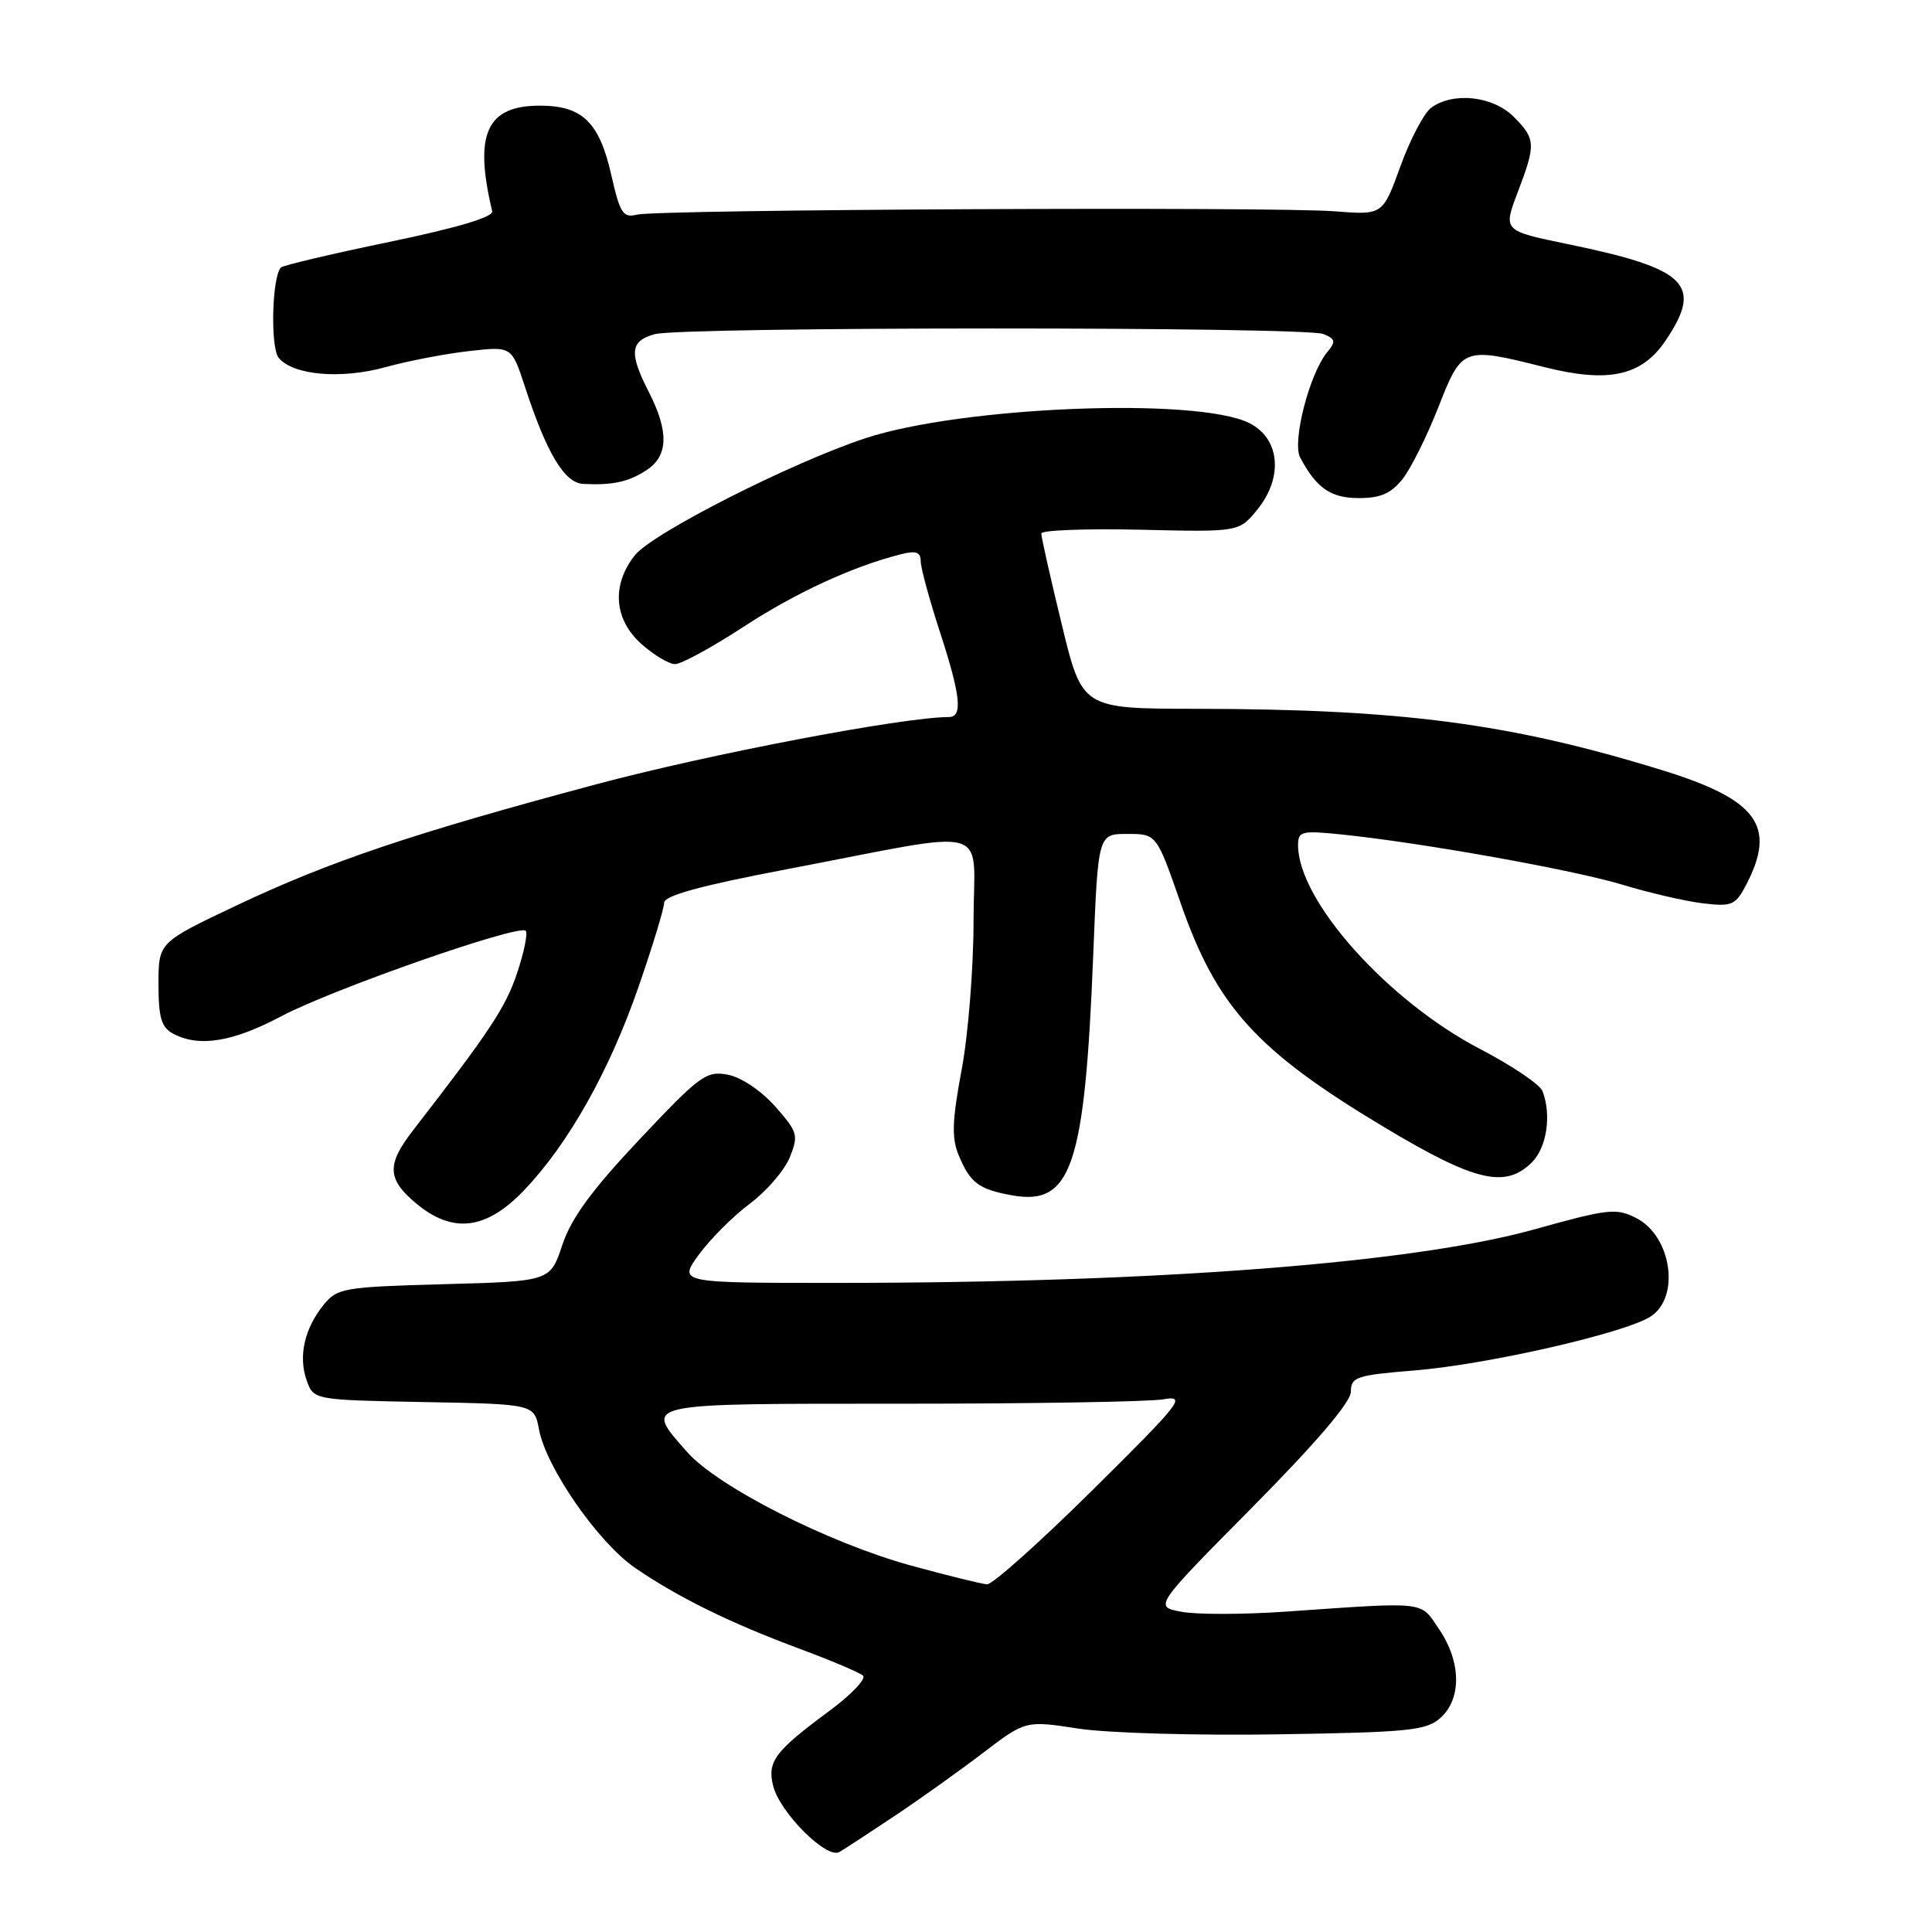 <?xml version="1.0" encoding="UTF-8" standalone="no"?>
<!DOCTYPE svg PUBLIC "-//W3C//DTD SVG 1.1//EN" "http://www.w3.org/Graphics/SVG/1.1/DTD/svg11.dtd" >
<svg xmlns="http://www.w3.org/2000/svg" xmlns:xlink="http://www.w3.org/1999/xlink" version="1.1" viewBox="0 0 256 256">
 <g >
 <path fill="currentColor"
d=" M 118.50 240.65 C 121.80 238.45 127.06 234.70 130.20 232.31 C 135.89 227.97 135.89 227.97 142.84 229.04 C 146.66 229.64 158.55 229.98 169.29 229.81 C 186.81 229.53 189.01 229.31 190.90 227.60 C 193.69 225.06 193.61 220.20 190.70 215.90 C 188.13 212.10 189.30 212.24 170.35 213.55 C 164.76 213.94 158.55 213.95 156.55 213.57 C 152.90 212.89 152.90 212.89 165.95 199.71 C 174.45 191.12 179.00 185.78 179.00 184.40 C 179.00 182.46 179.72 182.22 187.43 181.59 C 197.10 180.81 215.40 176.62 218.74 174.43 C 222.66 171.87 221.49 163.82 216.85 161.42 C 214.17 160.04 213.16 160.15 203.23 162.92 C 187.23 167.37 153.29 169.98 111.19 169.99 C 89.87 170.00 89.87 170.00 92.60 166.25 C 94.10 164.19 97.14 161.15 99.35 159.50 C 101.56 157.85 103.94 155.09 104.64 153.37 C 105.83 150.42 105.71 150.01 102.71 146.60 C 100.84 144.50 98.21 142.74 96.43 142.40 C 93.59 141.86 92.71 142.51 84.74 150.98 C 78.41 157.69 75.69 161.42 74.51 164.96 C 72.91 169.78 72.91 169.78 58.85 170.16 C 45.52 170.53 44.69 170.67 42.88 172.90 C 40.34 176.04 39.51 179.71 40.63 182.89 C 41.55 185.50 41.55 185.50 56.17 185.78 C 70.79 186.05 70.79 186.05 71.42 189.41 C 72.37 194.47 79.26 204.39 84.15 207.75 C 89.86 211.67 96.79 215.07 106.00 218.49 C 110.12 220.02 113.88 221.61 114.35 222.03 C 114.81 222.45 112.79 224.57 109.85 226.74 C 102.66 232.05 101.64 233.42 102.45 236.65 C 103.34 240.19 109.55 246.38 111.22 245.40 C 111.93 244.99 115.20 242.85 118.50 240.65 Z  M 69.42 157.74 C 75.32 151.57 80.76 141.90 84.62 130.73 C 86.48 125.36 88.00 120.36 88.00 119.62 C 88.00 118.68 92.84 117.35 104.25 115.18 C 132.14 109.86 129.00 108.99 129.00 122.04 C 129.00 128.26 128.29 137.14 127.42 141.77 C 126.16 148.49 126.08 150.78 127.03 153.07 C 128.55 156.74 129.68 157.59 134.11 158.39 C 141.98 159.80 143.74 154.58 144.86 126.50 C 145.50 110.50 145.50 110.50 149.37 110.50 C 153.25 110.50 153.25 110.50 156.42 119.61 C 161.21 133.41 166.50 139.23 183.50 149.41 C 195.46 156.57 199.48 157.52 203.00 154.00 C 204.96 152.04 205.60 147.72 204.39 144.58 C 204.06 143.70 200.34 141.20 196.14 139.01 C 183.86 132.61 172.00 119.34 172.00 112.00 C 172.00 110.14 172.45 110.03 177.75 110.57 C 188.43 111.67 208.43 115.25 214.99 117.23 C 218.57 118.32 223.38 119.43 225.68 119.70 C 229.53 120.15 229.97 119.95 231.43 117.14 C 235.42 109.42 232.83 105.93 220.20 102.04 C 200.14 95.85 185.66 93.95 158.44 93.92 C 143.39 93.90 143.39 93.90 140.68 82.70 C 139.18 76.54 137.97 71.14 137.98 70.69 C 137.99 70.25 143.89 70.03 151.09 70.19 C 164.19 70.50 164.19 70.50 166.62 67.50 C 170.09 63.21 169.59 58.05 165.50 56.04 C 158.51 52.61 127.47 53.85 114.66 58.07 C 104.82 61.32 86.40 70.67 84.10 73.60 C 81.01 77.53 81.35 82.09 84.99 85.33 C 86.64 86.80 88.65 88.00 89.46 88.00 C 90.27 88.00 94.35 85.78 98.51 83.06 C 105.47 78.52 113.04 75.03 119.46 73.42 C 121.38 72.94 122.00 73.17 122.00 74.36 C 122.00 75.23 123.13 79.38 124.50 83.60 C 127.29 92.14 127.60 95.00 125.75 95.01 C 119.59 95.03 93.92 99.93 78.98 103.93 C 54.64 110.44 43.66 114.14 31.25 120.02 C 21.00 124.88 21.00 124.88 21.00 130.40 C 21.00 134.84 21.38 136.13 22.93 136.96 C 26.36 138.80 30.82 138.08 37.29 134.65 C 44.02 131.08 68.76 122.43 69.66 123.33 C 69.96 123.63 69.45 126.15 68.52 128.93 C 67.02 133.45 64.89 136.67 54.75 149.75 C 51.22 154.30 51.29 156.22 55.08 159.41 C 59.95 163.51 64.40 162.99 69.42 157.74 Z  M 185.86 63.46 C 186.96 62.06 189.09 57.78 190.59 53.96 C 193.71 45.98 193.85 45.93 204.66 48.65 C 213.16 50.79 217.55 49.82 220.72 45.10 C 225.69 37.70 223.57 35.61 207.76 32.35 C 199.17 30.58 199.17 30.58 201.08 25.54 C 203.54 19.09 203.50 18.41 200.55 15.45 C 197.81 12.72 192.55 12.15 189.65 14.27 C 188.70 14.96 186.86 18.45 185.57 22.02 C 183.22 28.50 183.22 28.50 176.86 28.00 C 168.72 27.36 87.19 27.75 84.40 28.44 C 82.56 28.90 82.16 28.28 81.01 23.23 C 79.42 16.19 77.18 14.00 71.54 14.00 C 64.46 14.00 62.77 17.75 65.22 27.99 C 65.40 28.75 60.63 30.18 51.62 32.05 C 43.99 33.63 37.51 35.16 37.23 35.44 C 36.04 36.63 35.80 46.06 36.93 47.42 C 38.85 49.73 45.20 50.28 51.12 48.64 C 54.08 47.82 59.04 46.87 62.15 46.52 C 67.80 45.88 67.80 45.88 69.54 51.19 C 72.43 60.05 74.79 63.99 77.27 64.12 C 81.17 64.32 83.29 63.86 85.68 62.29 C 88.55 60.41 88.65 57.20 86.00 52.00 C 83.32 46.76 83.48 45.18 86.75 44.28 C 90.34 43.28 172.93 43.27 175.36 44.26 C 176.95 44.91 177.03 45.26 175.88 46.64 C 173.51 49.50 171.18 58.56 172.28 60.63 C 174.45 64.70 176.34 66.00 180.08 66.00 C 182.93 66.00 184.34 65.38 185.86 63.46 Z  M 120.66 207.43 C 109.75 204.43 95.07 196.98 91.03 192.38 C 85.28 185.83 84.53 186.00 119.38 186.00 C 136.63 186.00 152.27 185.74 154.12 185.42 C 157.26 184.87 156.58 185.75 144.79 197.42 C 137.80 204.34 131.50 209.97 130.79 209.93 C 130.08 209.89 125.52 208.76 120.66 207.43 Z "/>
</g>
</svg>
